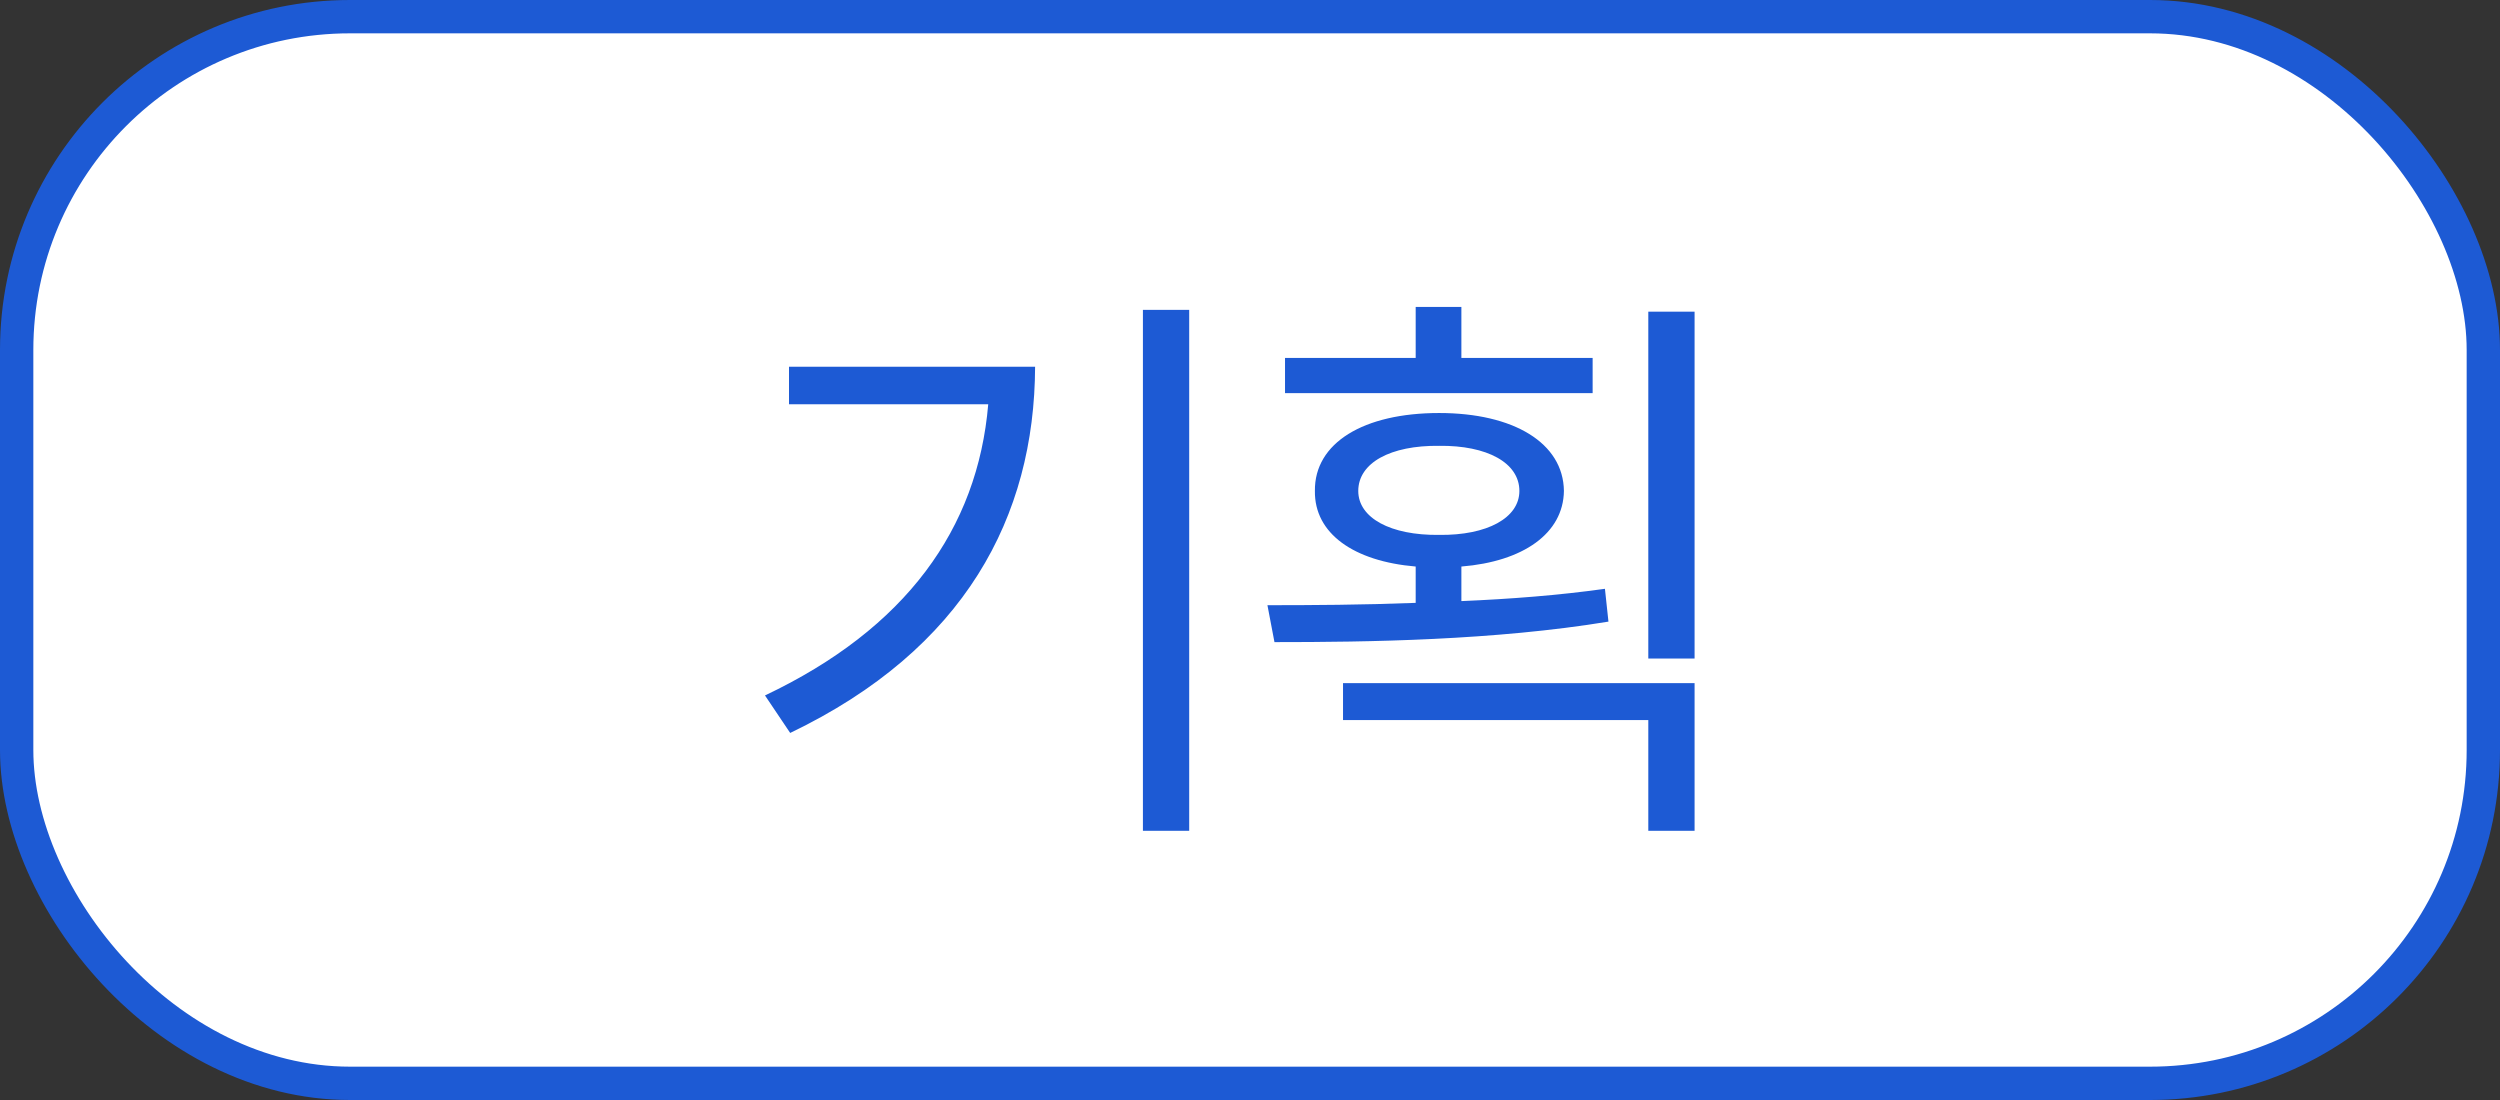 <svg width="150" height="66" viewBox="0 0 150 66" fill="none" xmlns="http://www.w3.org/2000/svg">
<rect x="0" y="0" width="150" height="66" fill="#333333" stroke="none"/>
<rect x="1" y="1" width="148" height="64" rx="20" fill="white" stroke="#1D5AD4" stroke-width="2"/>
<path d="M71.352 18.594V49.848H68.575V18.594H71.352ZM62.106 22.004C62.071 31.004 57.887 38.949 47.411 43.977L45.899 41.727C54.354 37.719 58.661 31.725 59.294 24.254H47.34V22.004H62.106ZM95.558 21.477V23.586H77.101V21.477H84.941V18.418H87.683V21.477H95.558ZM86.347 24.781C90.812 24.781 93.8 26.574 93.835 29.457C93.8 32.006 91.392 33.693 87.683 33.992V36.066C90.601 35.943 93.554 35.715 96.296 35.328L96.507 37.297C89.652 38.422 82.093 38.527 76.468 38.527L76.046 36.312C78.701 36.312 81.759 36.295 84.941 36.172V33.992C81.214 33.676 78.859 32.006 78.894 29.457C78.859 26.574 81.812 24.781 86.347 24.781ZM86.347 26.75C83.429 26.715 81.496 27.77 81.496 29.457C81.496 31.074 83.429 32.129 86.347 32.094C89.23 32.129 91.163 31.074 91.163 29.457C91.163 27.77 89.23 26.715 86.347 26.75ZM101.675 18.699V39.512H98.898V18.699H101.675ZM101.675 40.988V49.848H98.898V43.203H80.581V40.988H101.675Z" fill="#1D5AD4"/>
</svg>

